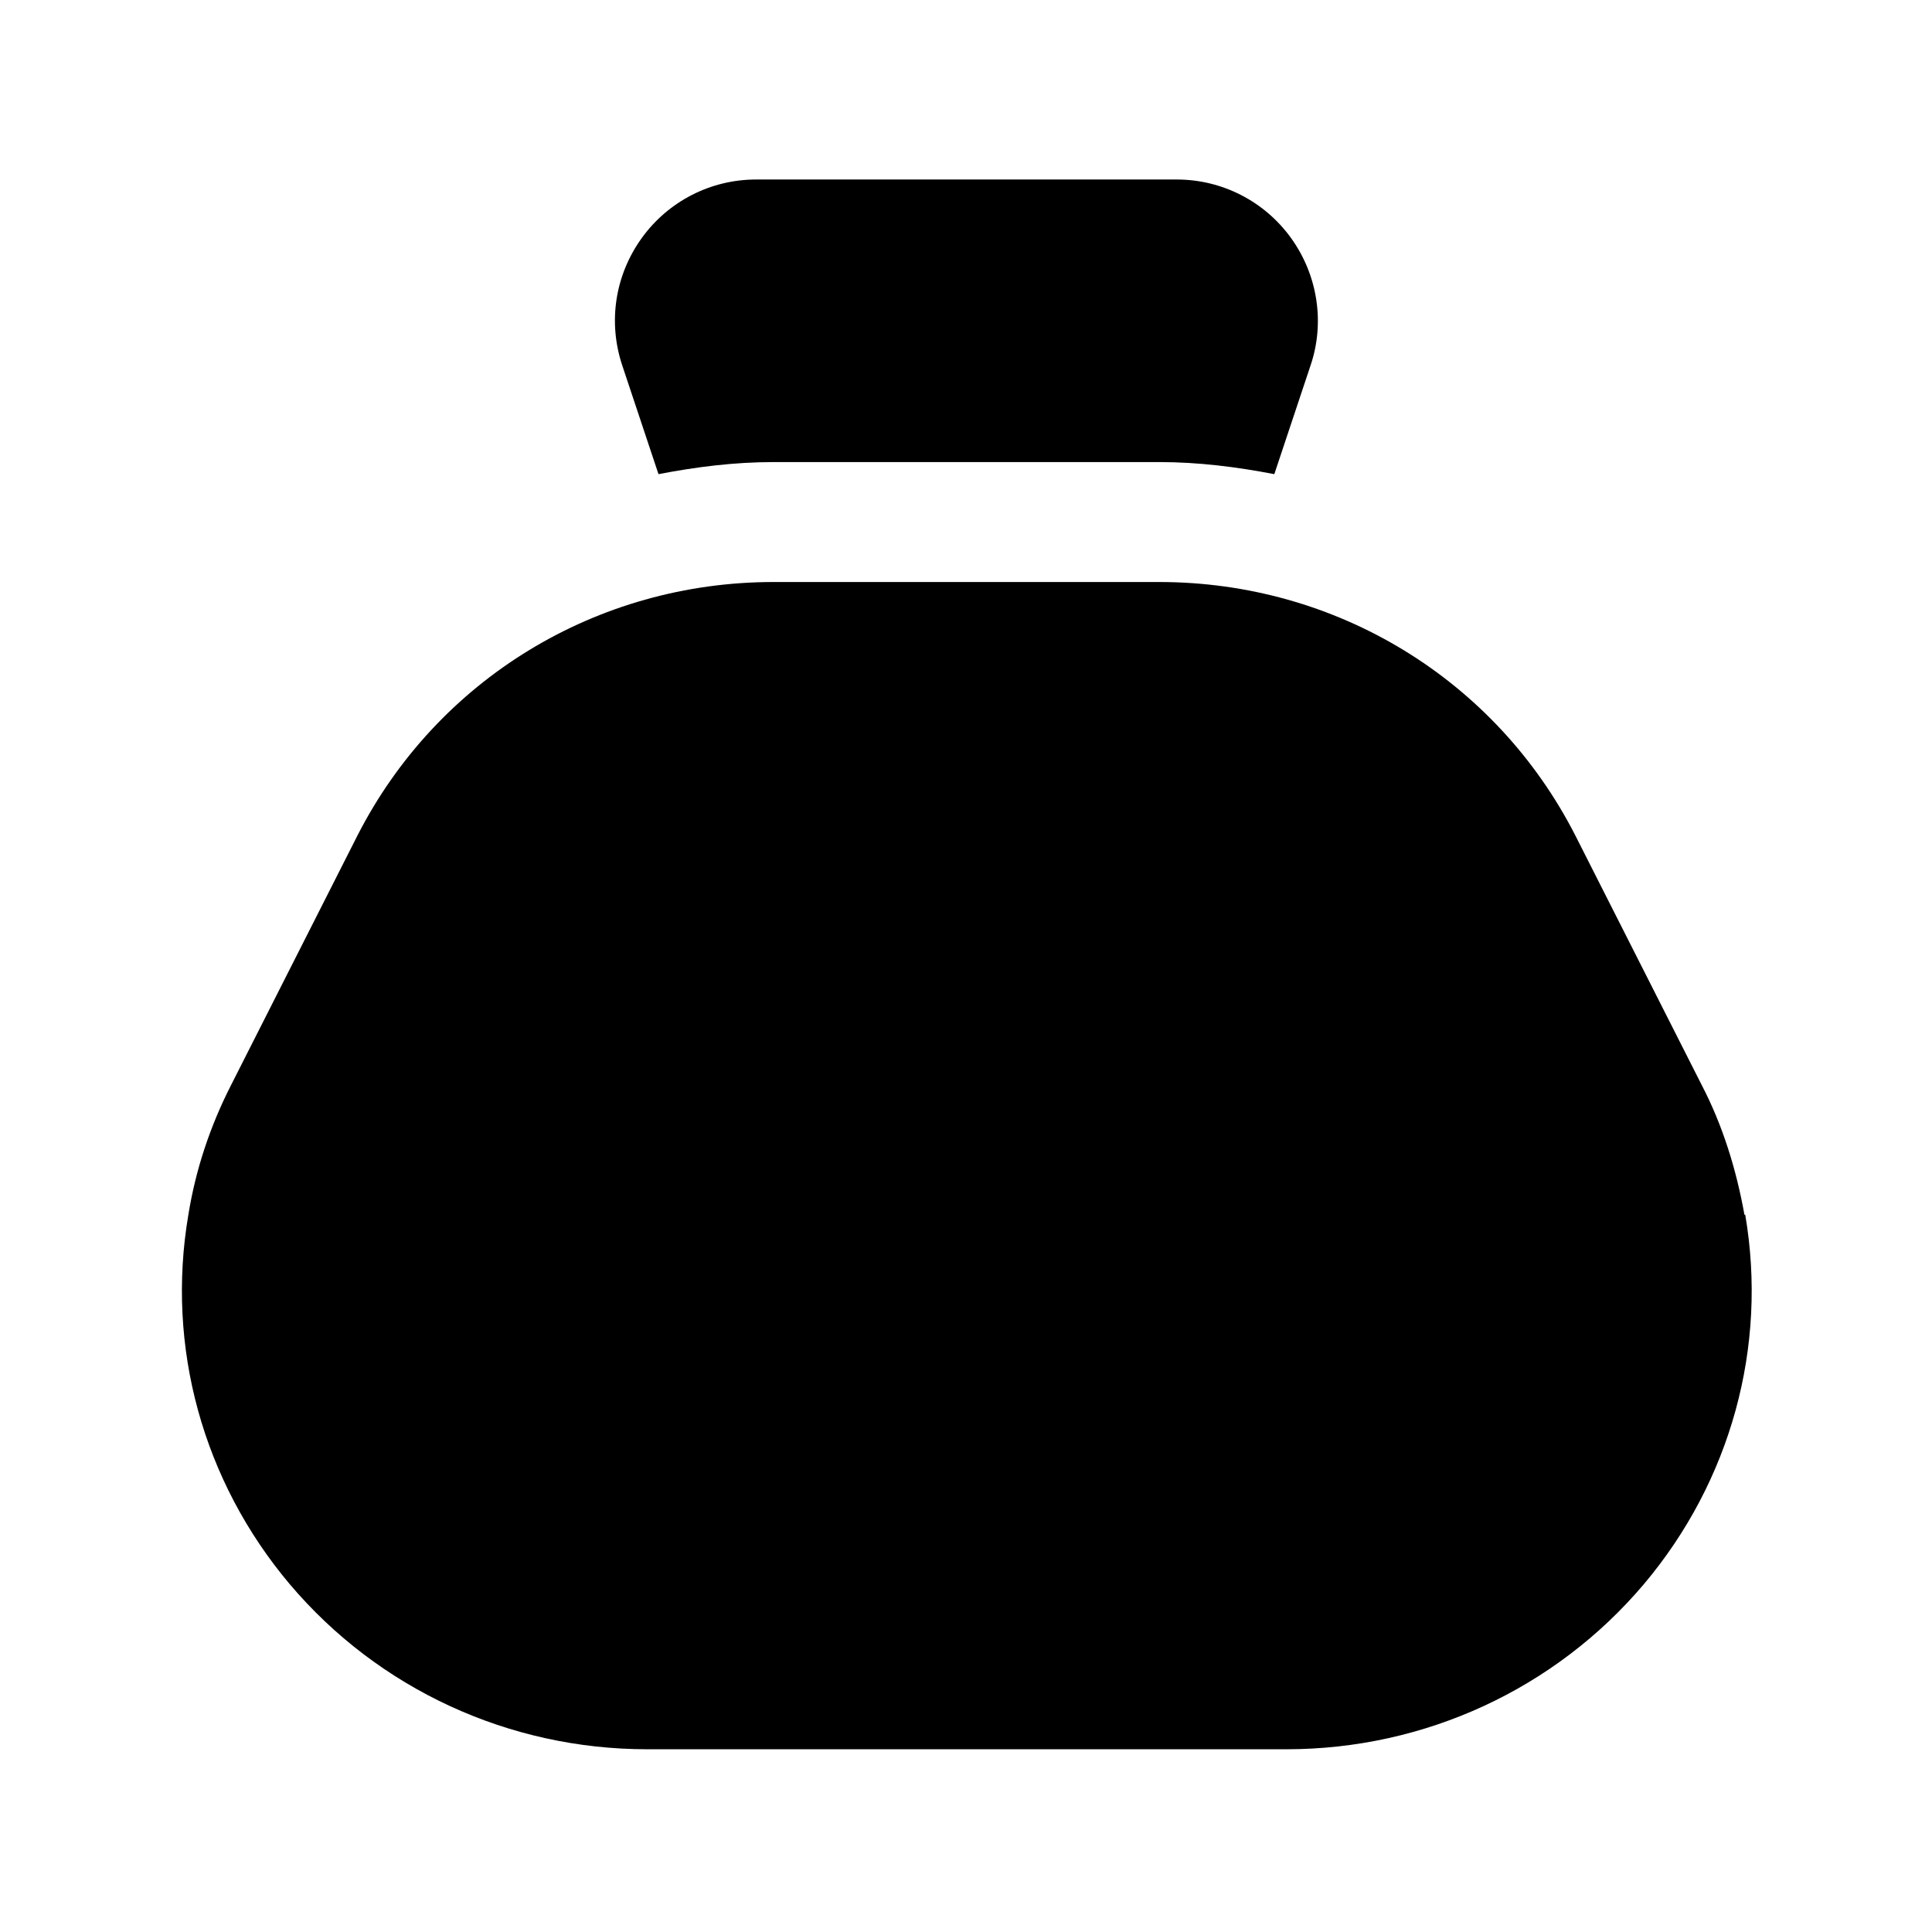 <svg width="24" height="24" viewBox="0 0 24 24" fill="none" xmlns="http://www.w3.org/2000/svg">
<path d="M21.67 15.09C21.57 14.53 21.4 13.98 21.14 13.48L19.57 10.38C18.58 8.44 16.6 7.23 14.4 7.23H9.61C7.41 7.23 5.43 8.44 4.44 10.38L2.87 13.48C2.61 13.99 2.43 14.53 2.34 15.09C2.06 16.73 2.52 18.4 3.6 19.68C4.7 20.98 6.32 21.73 8.04 21.73H15.98C17.7 21.73 19.32 20.98 20.42 19.68C21.5 18.4 21.96 16.73 21.68 15.09H21.67Z" fill="black"/>
<path d="M8.18 5.89C8.65 5.8 9.12 5.74 9.61 5.74H14.4C14.89 5.74 15.36 5.8 15.83 5.89L16.28 4.54C16.46 4.01 16.37 3.42 16.04 2.96C15.71 2.5 15.18 2.23 14.62 2.23H9.39C8.83 2.23 8.3 2.5 7.97 2.96C7.64 3.42 7.55 4 7.73 4.54L8.18 5.89Z" fill="black"/>
</svg>
